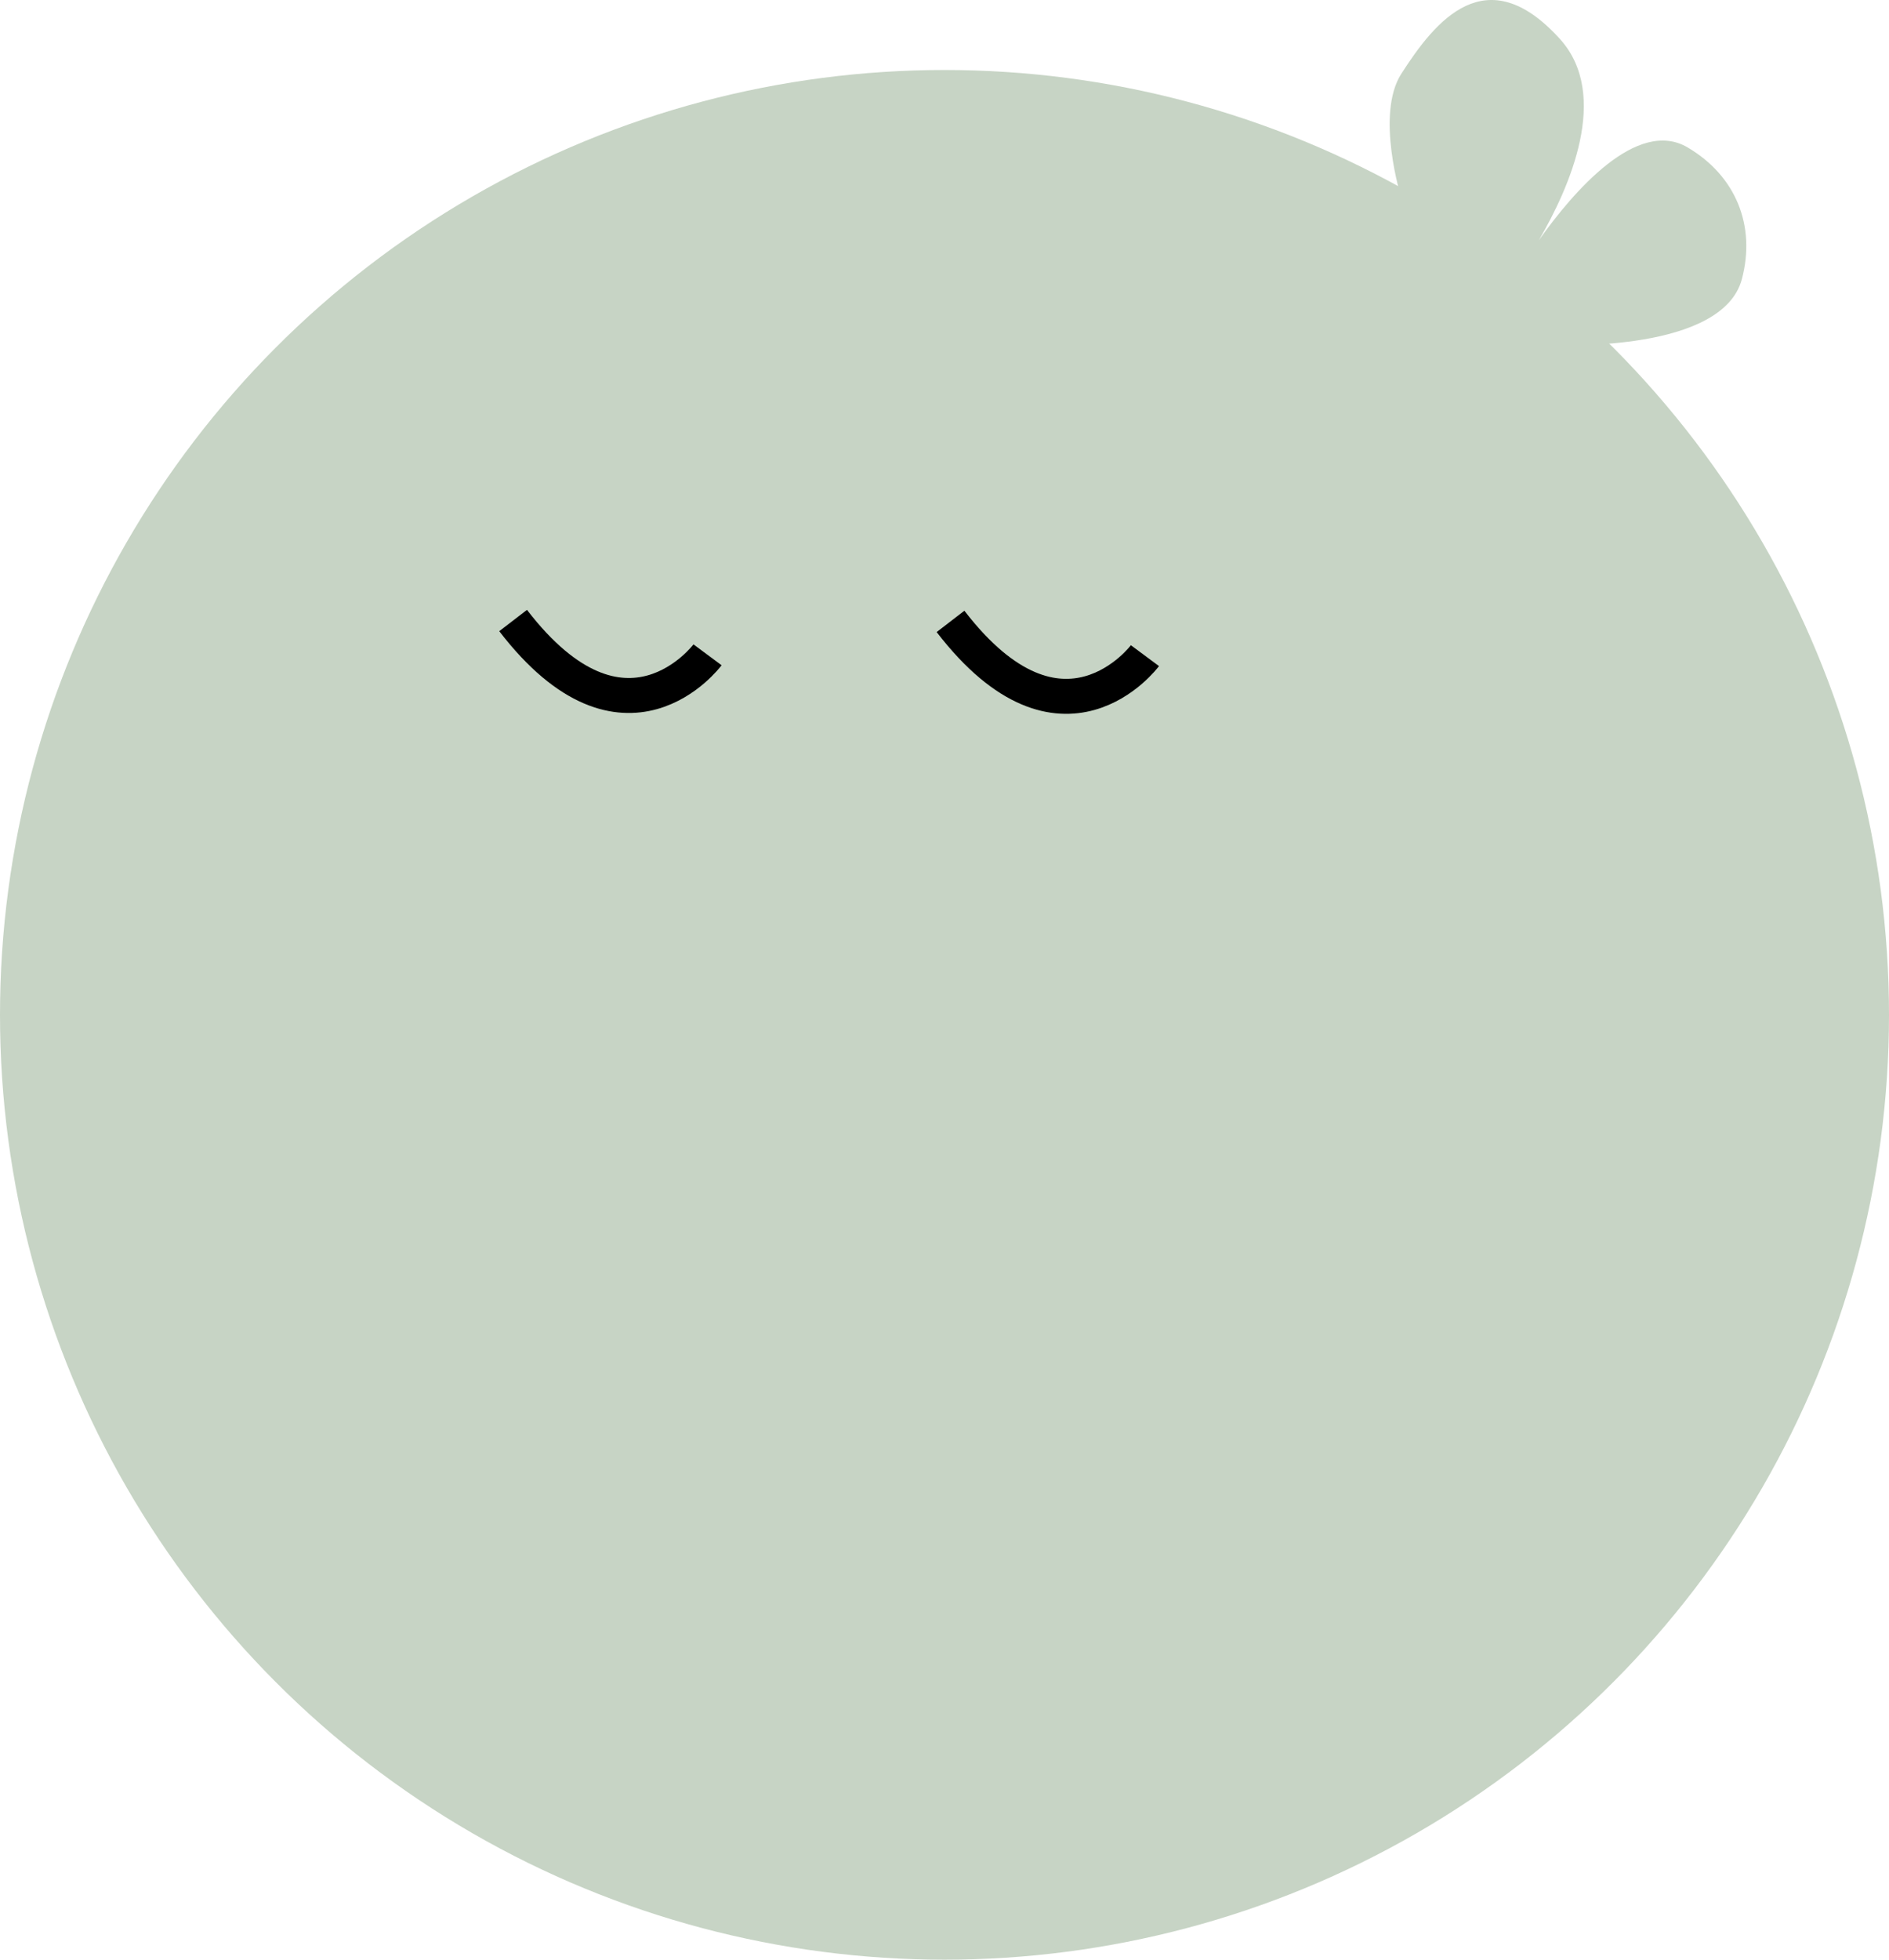 <svg width="54" height="56" viewBox="0 0 54 56" fill="none" xmlns="http://www.w3.org/2000/svg">
<circle cx="27" cy="29" r="27" fill="#C7D4C5"/>
<path d="M40.057 5.652C40.057 5.652 39.312 3.276 40.057 2.111C41.035 0.583 42.491 -1.208 44.594 1.115C46.043 2.717 44.864 5.37 43.991 6.864C44.981 5.47 46.799 3.36 48.245 4.214C49.614 5.021 50.201 6.44 49.794 7.976C49.242 10.064 44.594 9.857 44.594 9.857L40.057 5.652Z" fill="#C7D4C5"/>
<path d="M32.73 18.736C32.73 18.736 30.371 21.916 27.172 17.757" stroke="black"/>
<path d="M20.226 18.712C20.226 18.712 17.867 21.892 14.668 17.732" stroke="black"/>
</svg>
